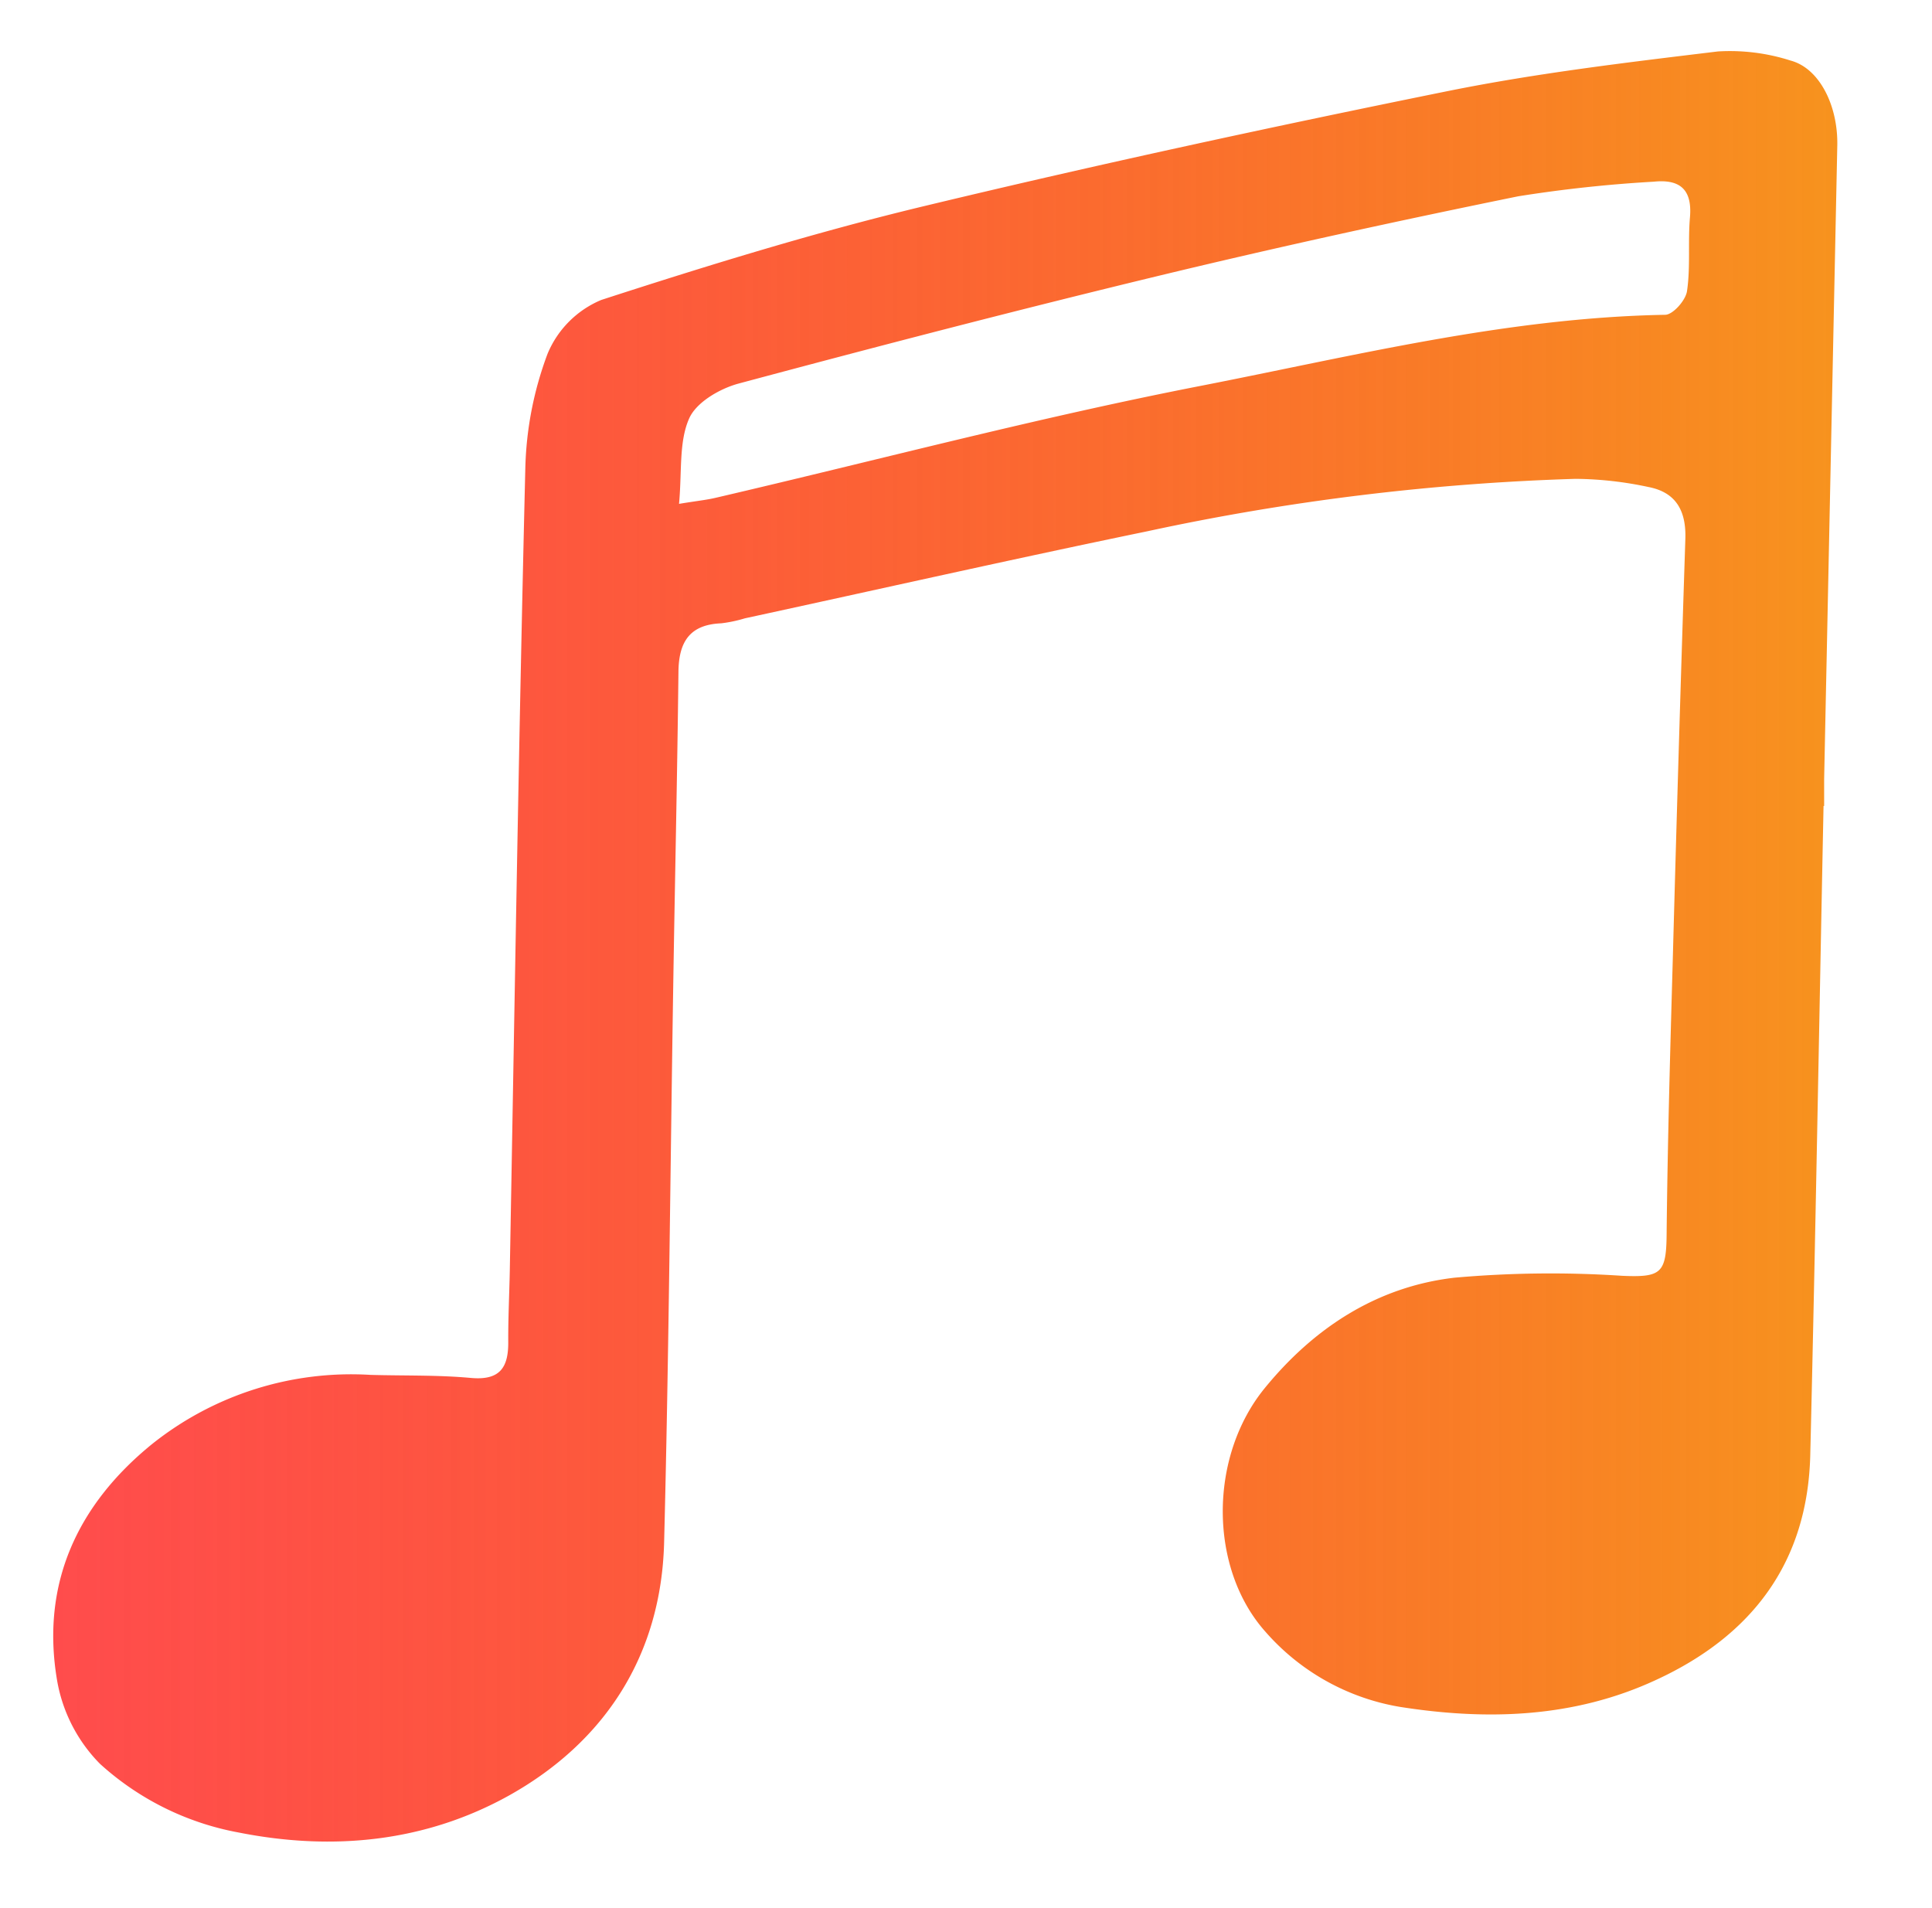 <svg id="Calque_1" data-name="Calque 1" xmlns="http://www.w3.org/2000/svg" xmlns:xlink="http://www.w3.org/1999/xlink" viewBox="0 0 163 161"><defs><style>.cls-1{fill:none;}.cls-2{fill:url(#Dégradé_sans_nom_6);}</style><linearGradient id="Dégradé_sans_nom_6" x1="4.56" y1="79.84" x2="155.02" y2="79.84" gradientUnits="userSpaceOnUse"><stop offset="0" stop-color="red" stop-opacity="0.7"/><stop offset="1" stop-color="#f7931e"/></linearGradient></defs><path class="cls-1" d="M257,175H62V-2H257ZM226.85,74.75h0c0-.75,0-1.5,0-2.25L228,19c.07-3.35-1.5-6.5-3.94-7.15a16.56,16.56,0,0,0-6.13-.77c-7.6.92-15.22,1.81-22.72,3.33-14.77,3-29.52,6.18-44.17,9.7-9.22,2.21-18.31,5-27.33,7.94a8.39,8.39,0,0,0-4.52,4.53,29.37,29.37,0,0,0-1.88,9.69c-.55,22.57-.9,45.15-1.31,67.72,0,2-.15,4-.13,6s-.72,3.23-3.12,3c-2.81-.24-5.66-.18-8.49-.26a26.87,26.87,0,0,0-18.38,5.87c-6.28,5.1-9.36,11.73-8,19.82a13.2,13.2,0,0,0,3.63,7.13,23.77,23.77,0,0,0,11.71,5.8c8,1.58,15.81.77,22.8-3.13,8.09-4.51,12.84-11.81,13.09-21.32.4-15.66.52-31.33.77-47,.14-8.83.34-17.66.44-26.49,0-2.5.94-4,3.6-4.08a11.53,11.53,0,0,0,2-.42c11.3-2.46,22.59-5,33.93-7.34A199.9,199.9,0,0,1,206,47.19a29.72,29.72,0,0,1,6.15.69c2.34.44,3.19,2,3.11,4.39q-.6,17.73-1.06,35.47c-.22,7.75-.44,15.49-.52,23.24,0,3.25-.5,3.59-3.75,3.45a90.29,90.29,0,0,0-14.15.16c-6.55.76-11.86,4.23-16,9.31-4.75,5.81-4.73,15.22.07,20.58a19.31,19.31,0,0,0,11.39,6.33c7.3,1.14,14.64.93,21.56-2.29,8.08-3.77,12.78-10,13-19C226.17,111.24,226.48,93,226.85,74.75Z"/><path class="cls-2" d="M153.85,68c-.37,18.24-.68,36.49-1.12,54.73-.21,9.09-4.91,15.27-13,19-6.92,3.22-14.26,3.43-21.56,2.29a19.31,19.31,0,0,1-11.39-6.33c-4.8-5.36-4.82-14.77-.07-20.58,4.15-5.08,9.46-8.55,16-9.31a91.52,91.52,0,0,1,14.15-.16c3.25.14,3.72-.19,3.75-3.45.08-7.74.3-15.49.52-23.23q.48-17.74,1.06-35.48c.08-2.36-.77-3.94-3.11-4.39a30.42,30.42,0,0,0-6.15-.69,199.9,199.9,0,0,0-36.16,4.43c-11.34,2.34-22.63,4.89-33.93,7.34a11.53,11.53,0,0,1-2,.42c-2.66.11-3.57,1.58-3.6,4.08-.1,8.83-.3,17.66-.44,26.49-.25,15.67-.37,31.33-.77,47-.25,9.51-5,16.81-13.09,21.33-7,3.89-14.79,4.71-22.8,3.12a23.77,23.77,0,0,1-11.71-5.8,13.2,13.2,0,0,1-3.63-7.13c-1.34-8.09,1.74-14.72,8-19.82A26.92,26.92,0,0,1,31.27,116c2.83.08,5.68,0,8.49.26,2.4.21,3.13-.87,3.12-3s.09-4,.13-6c.41-22.58.76-45.16,1.31-67.73a29.37,29.37,0,0,1,1.88-9.69,8.43,8.43,0,0,1,4.52-4.53c9-2.92,18.11-5.73,27.33-7.94,14.65-3.52,29.4-6.71,44.17-9.7,7.5-1.51,15.12-2.41,22.72-3.33a16.77,16.77,0,0,1,6.13.77c2.44.65,4,3.8,3.94,7.15L153.9,65.75c0,.75,0,1.5,0,2.25ZM57.29,42.51c1.52-.25,2.34-.33,3.13-.52,13.62-3.17,27.15-6.76,40.86-9.43,13-2.54,25.86-5.76,39.2-6,.66,0,1.74-1.22,1.85-2,.3-2,.07-4.16.25-6.23.2-2.36-.86-3.23-3.07-3a113.69,113.69,0,0,0-11.41,1.23c-10.11,2.06-20.19,4.26-30.22,6.68C86,26.11,74.14,29.19,62.32,32.36c-1.6.43-3.62,1.6-4.2,3C57.27,37.33,57.54,39.82,57.29,42.51Z"/></svg>